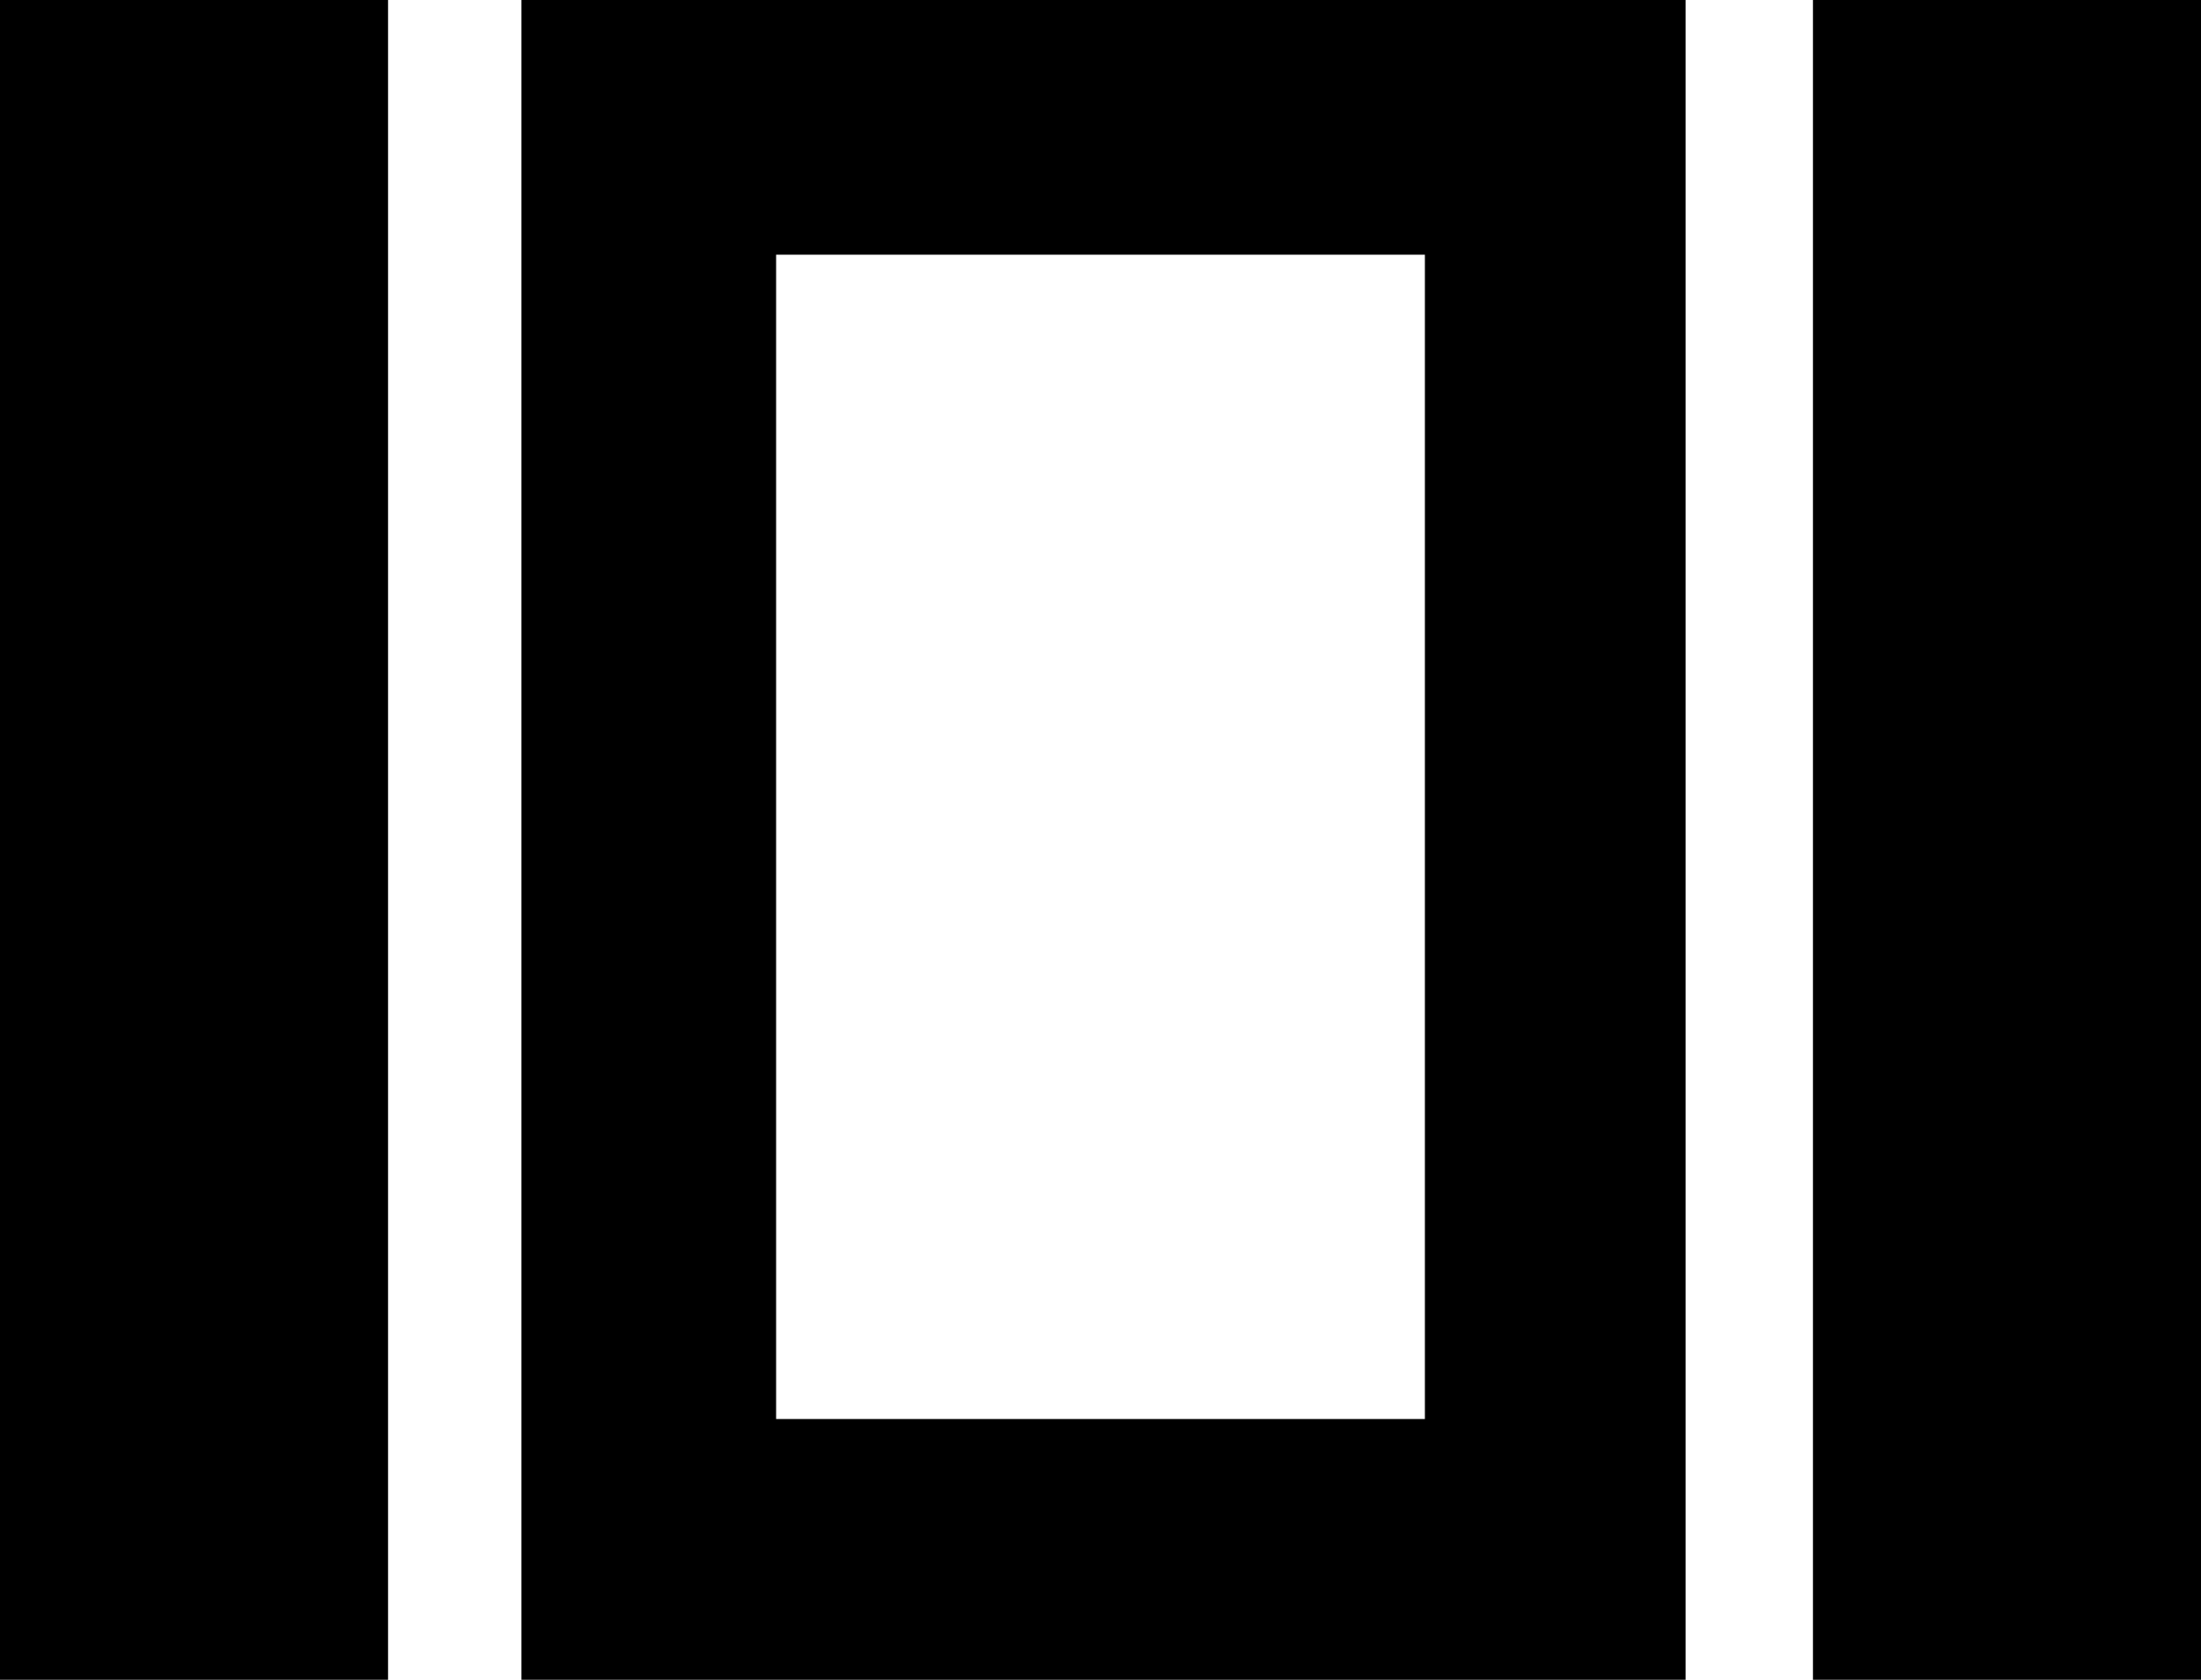 <svg xmlns="http://www.w3.org/2000/svg" viewBox="85 64 363 277">
      <g transform="scale(1 -1) translate(0 -405)">
        <path d="M320 299V107H213V299ZM448 341H384V64H448ZM363 341H171V64H363ZM149 341H85V64H149Z" />
      </g>
    </svg>